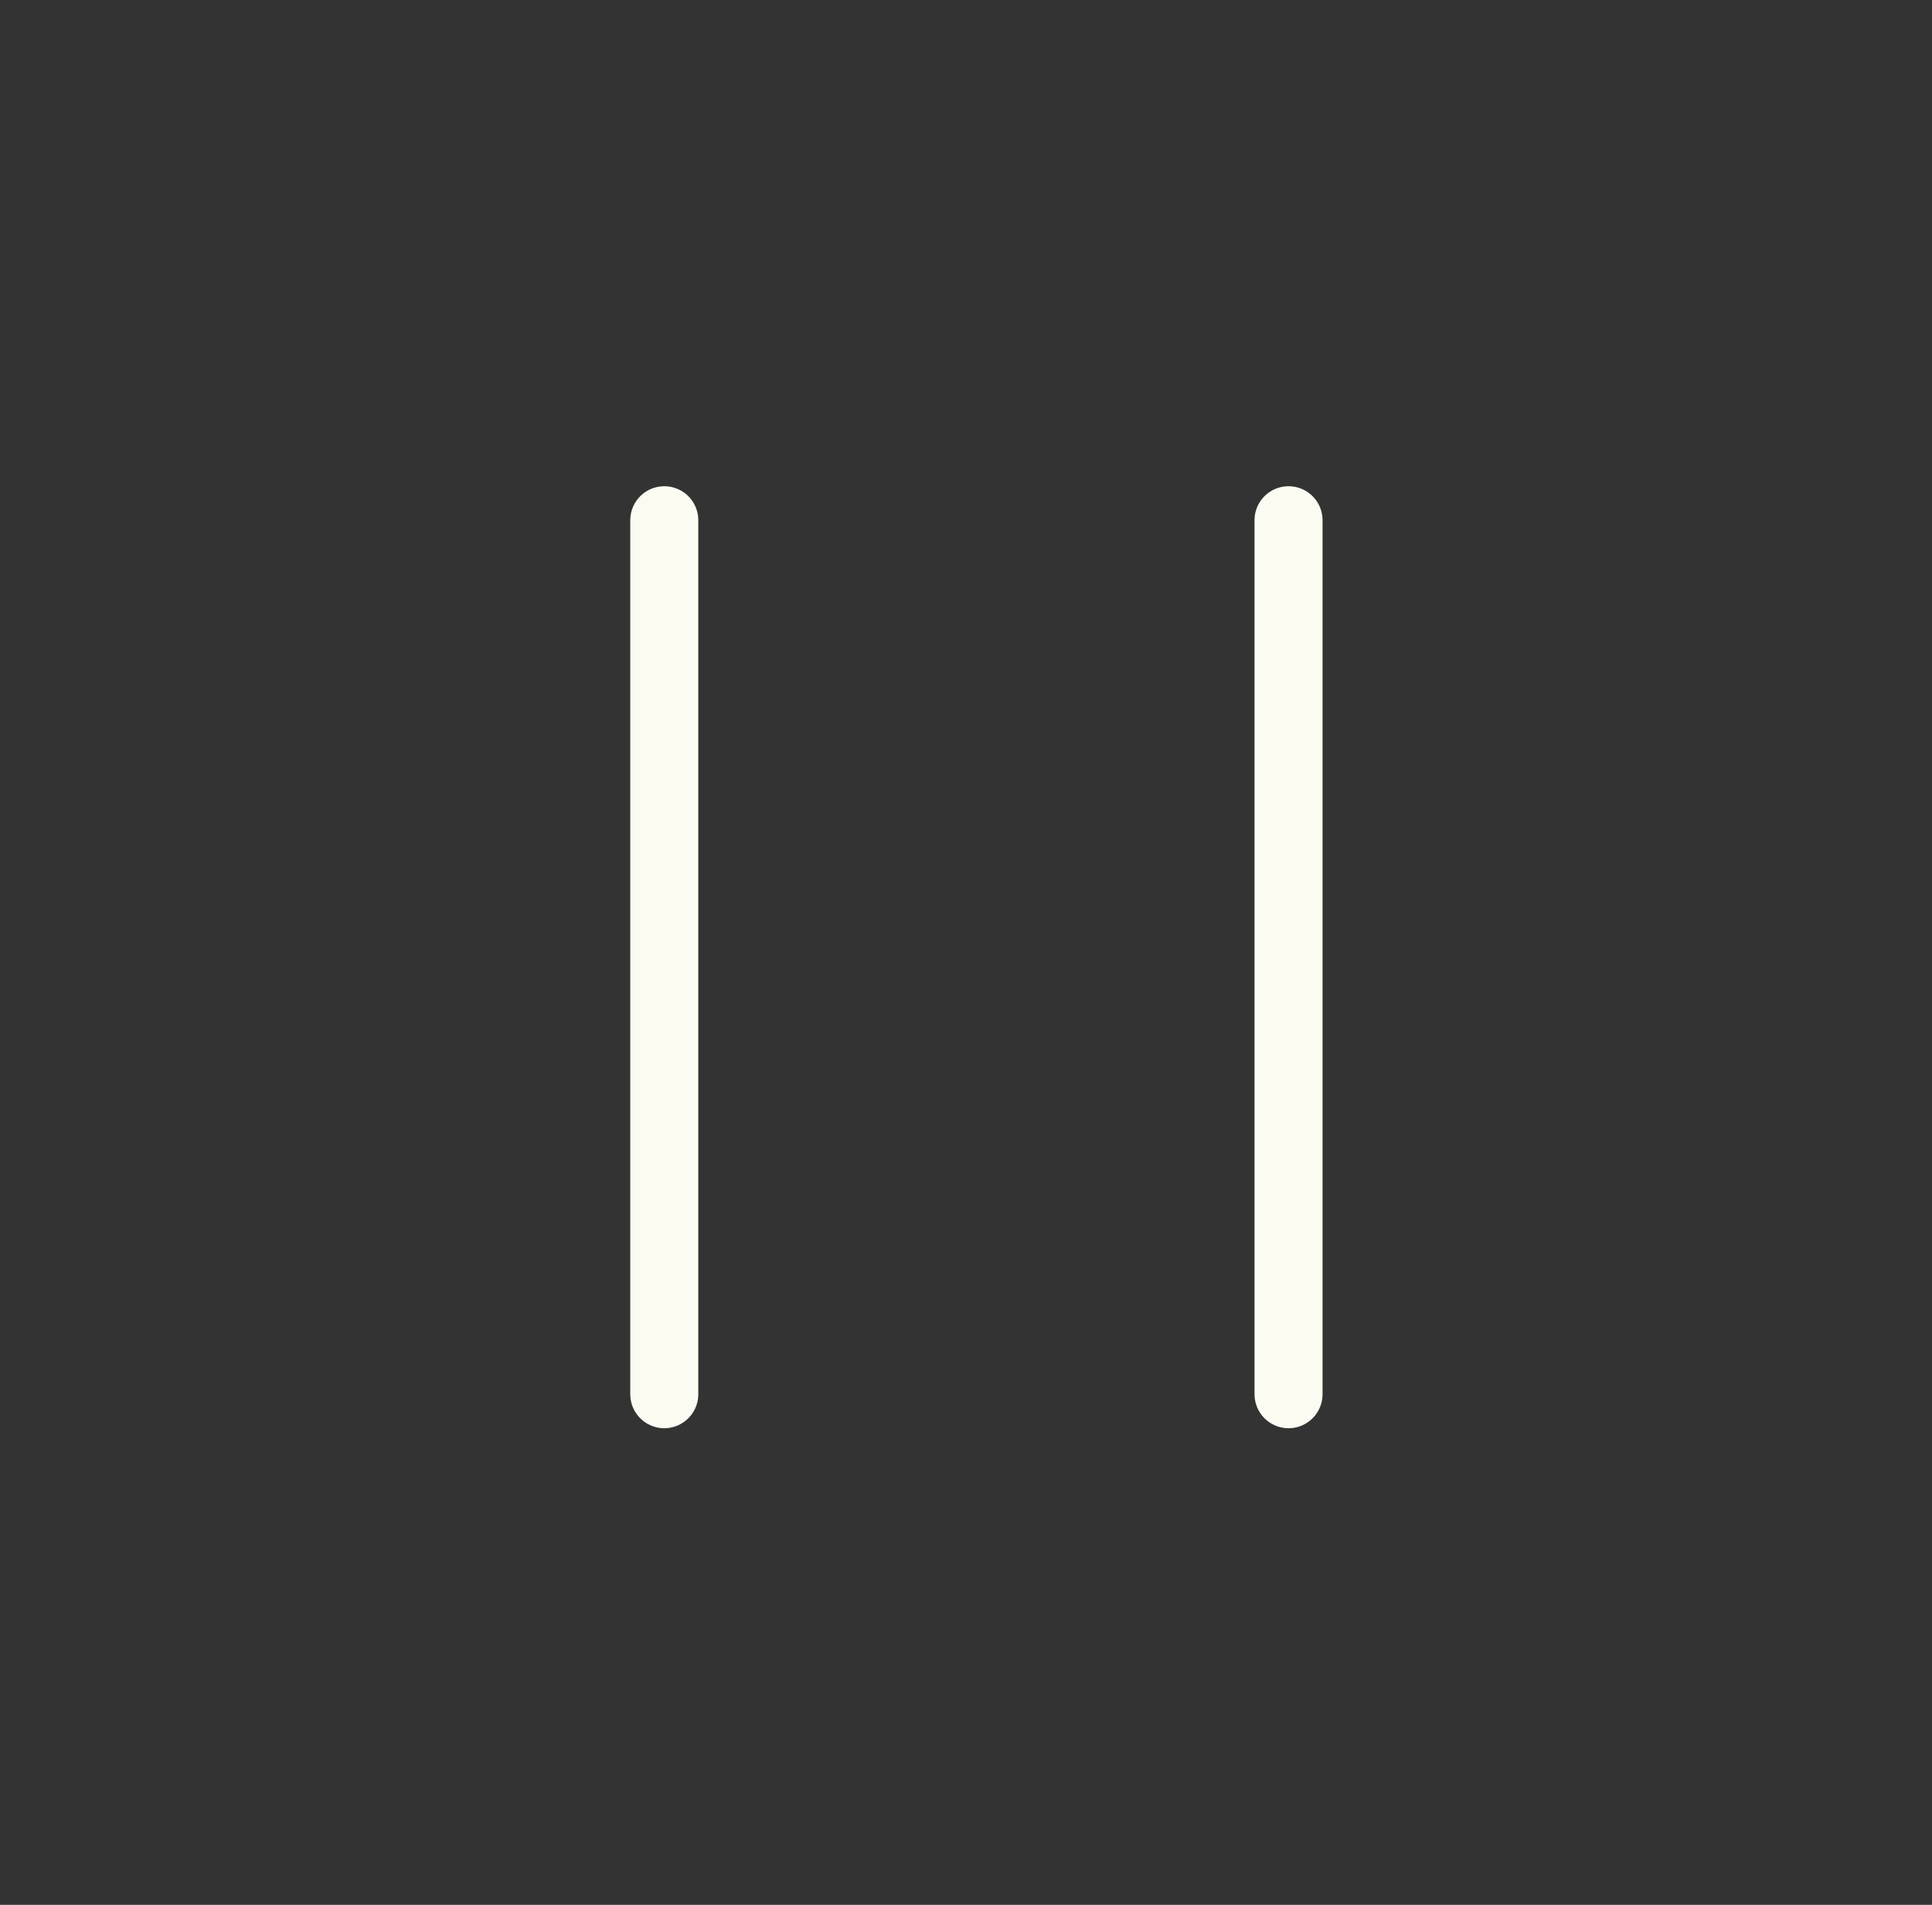 <svg width="71" height="70" viewBox="0 0 71 70" fill="none" xmlns="http://www.w3.org/2000/svg">
<rect x="0" y="0" width="71" height="70" fill="#333333" stroke="none"/>
<path d="M24.412 19.118V51.235M47.353 19.118V51.235" stroke="#FBFBF2" stroke-width="2.5" stroke-linecap="round"/>
</svg>
